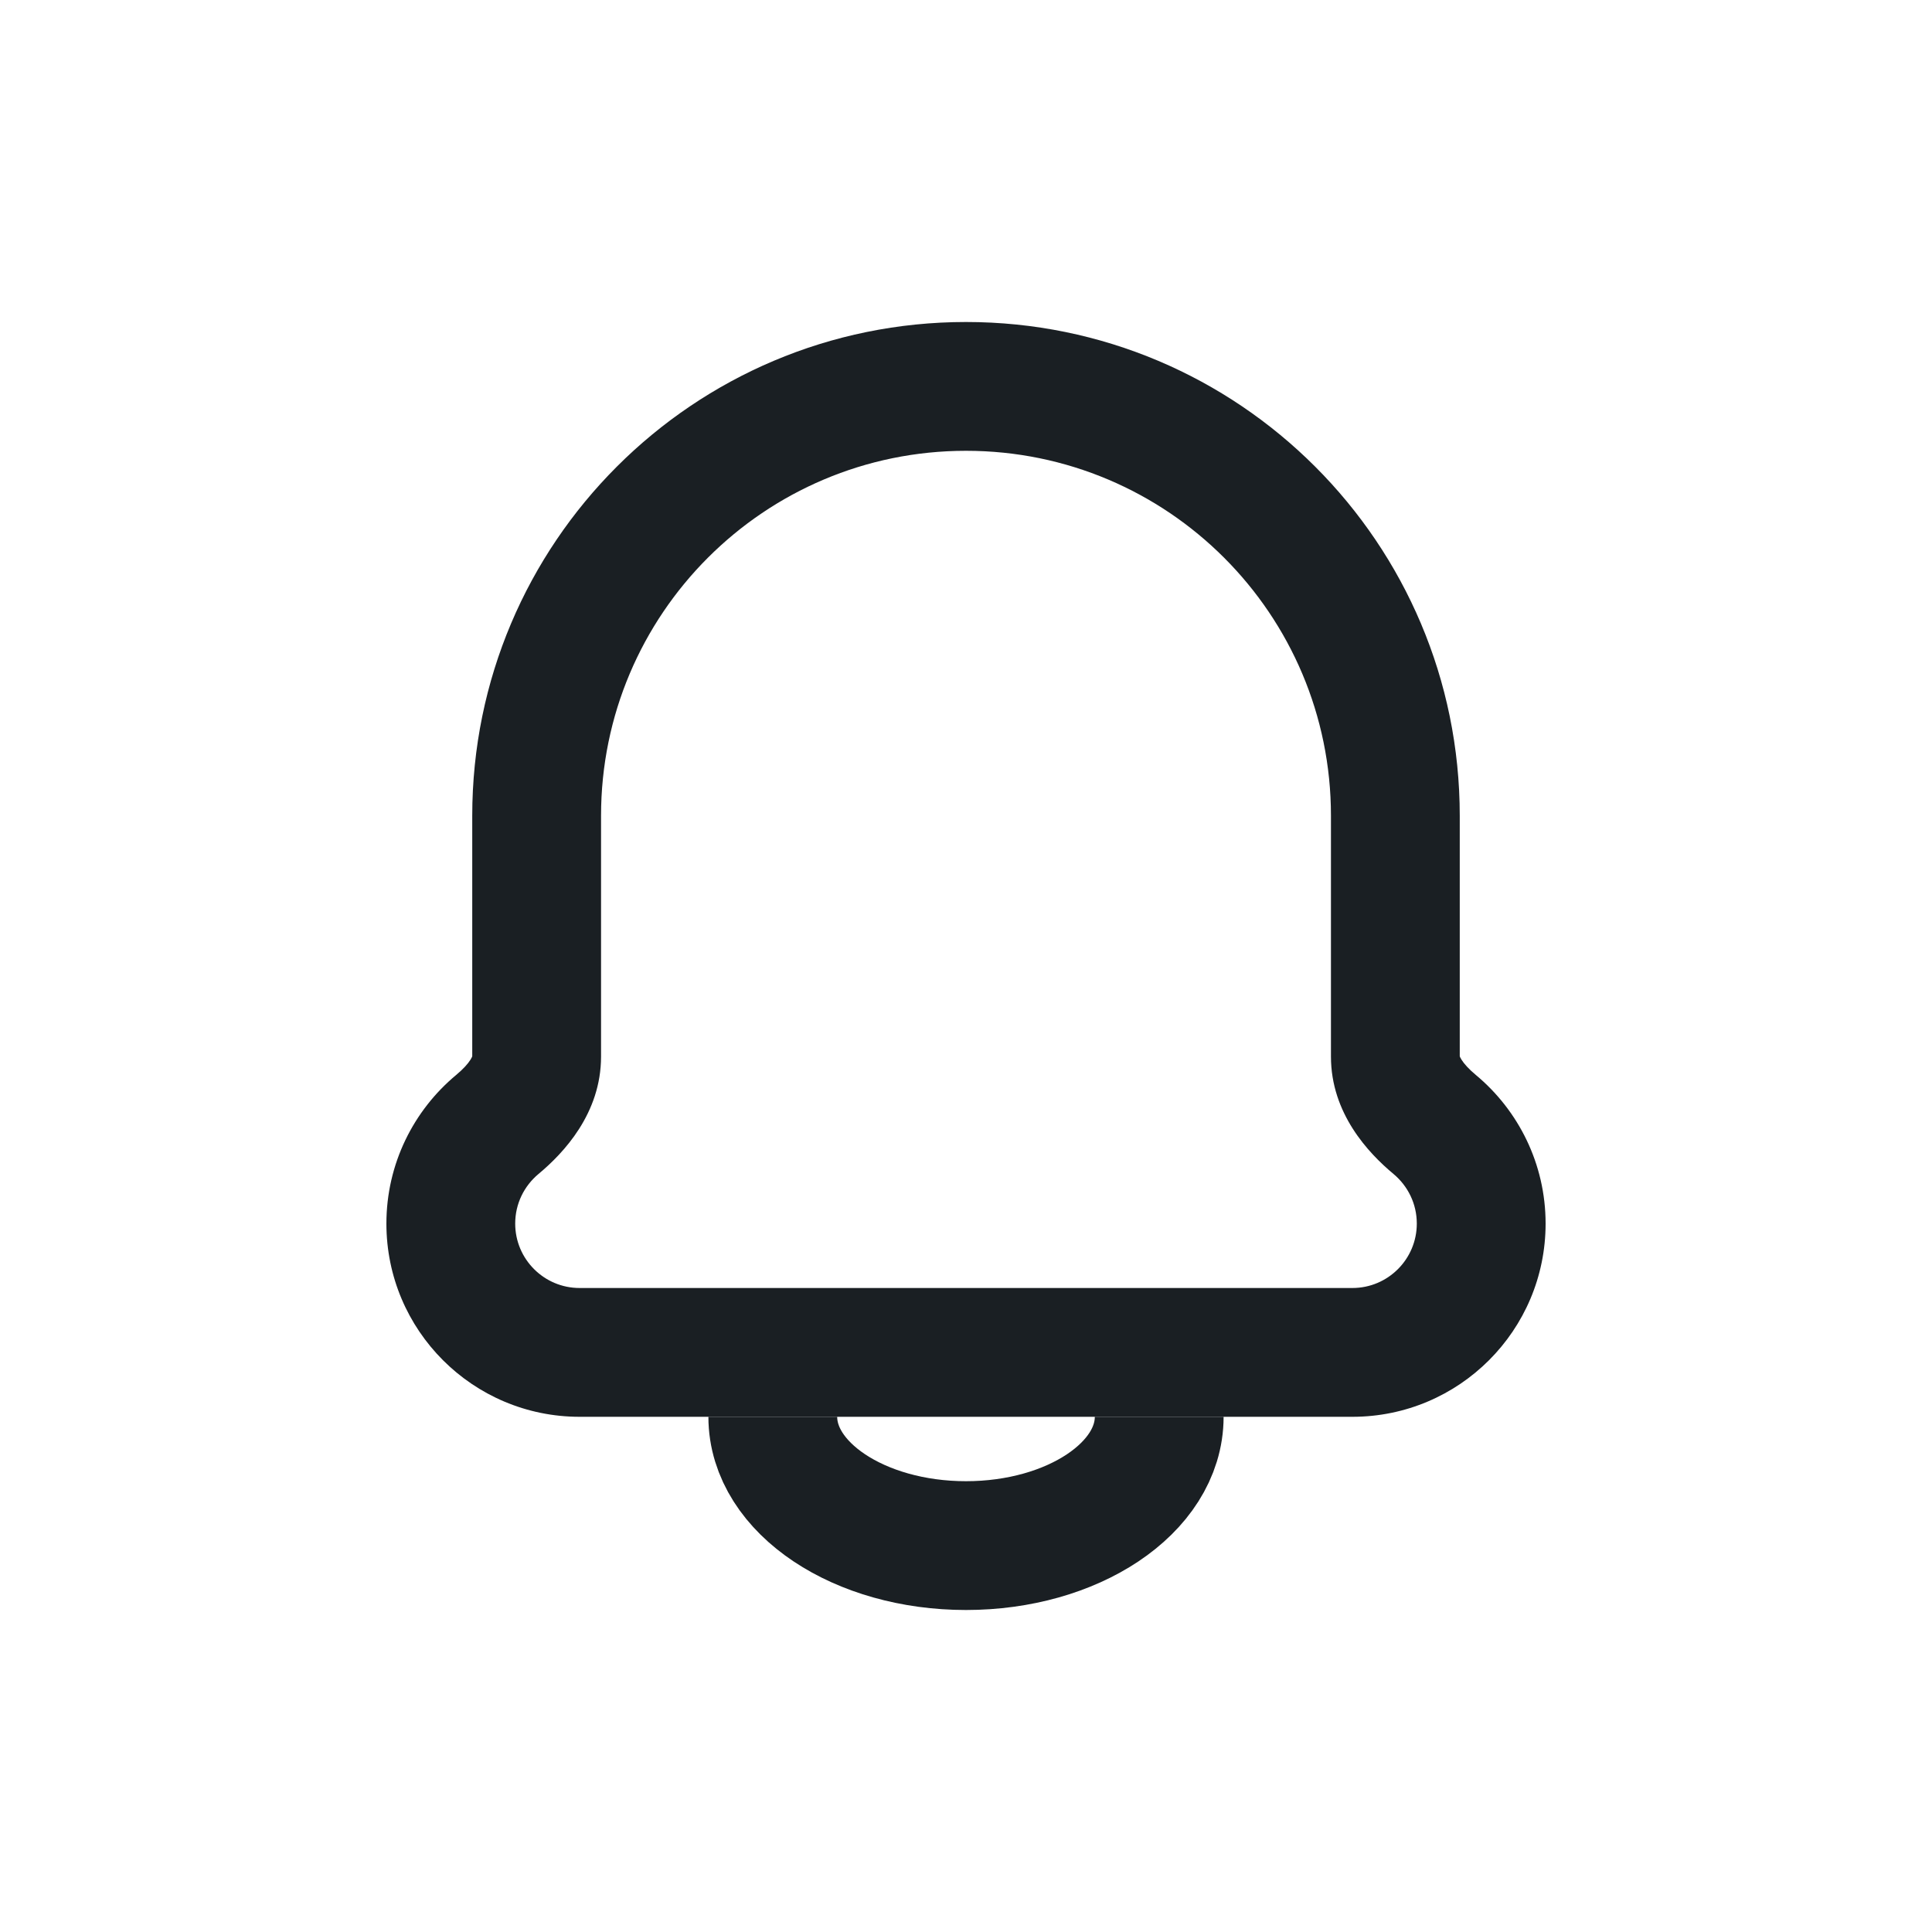 <svg width="30" height="30" viewBox="0 0 30 30" fill="none" xmlns="http://www.w3.org/2000/svg">
<path d="M22.278 17.462L21.639 18.23L22.278 17.462ZM9.333 12.667C9.333 9.537 11.87 7 15 7V5C10.766 5 7.333 8.432 7.333 12.667H9.333ZM9.333 16.407V12.667H7.333V16.407H9.333ZM8 19C8 18.691 8.139 18.416 8.361 18.23L7.082 16.693C6.423 17.242 6 18.072 6 19H8ZM9 20C8.448 20 8 19.552 8 19H6C6 20.657 7.343 22 9 22V20ZM21 20H9V22H21V20ZM22 19C22 19.552 21.552 20 21 20V22C22.657 22 24 20.657 24 19H22ZM21.639 18.23C21.861 18.416 22 18.691 22 19H24C24 18.072 23.577 17.242 22.918 16.693L21.639 18.23ZM20.667 12.667V16.407H22.667V12.667H20.667ZM15 7C18.13 7 20.667 9.537 20.667 12.667H22.667C22.667 8.432 19.234 5 15 5V7ZM22.918 16.693C22.806 16.6 22.734 16.518 22.695 16.456C22.658 16.398 22.667 16.386 22.667 16.407H20.667C20.667 17.288 21.247 17.904 21.639 18.23L22.918 16.693ZM7.333 16.407C7.333 16.386 7.342 16.398 7.305 16.456C7.266 16.518 7.194 16.6 7.082 16.693L8.361 18.23C8.753 17.904 9.333 17.288 9.333 16.407H7.333Z" fill="#1A1F23"/>
<path d="M18 22C18 23.105 16.657 24 15 24C13.343 24 12 23.105 12 22" stroke="#1A1F23" stroke-width="2"/>
</svg>
